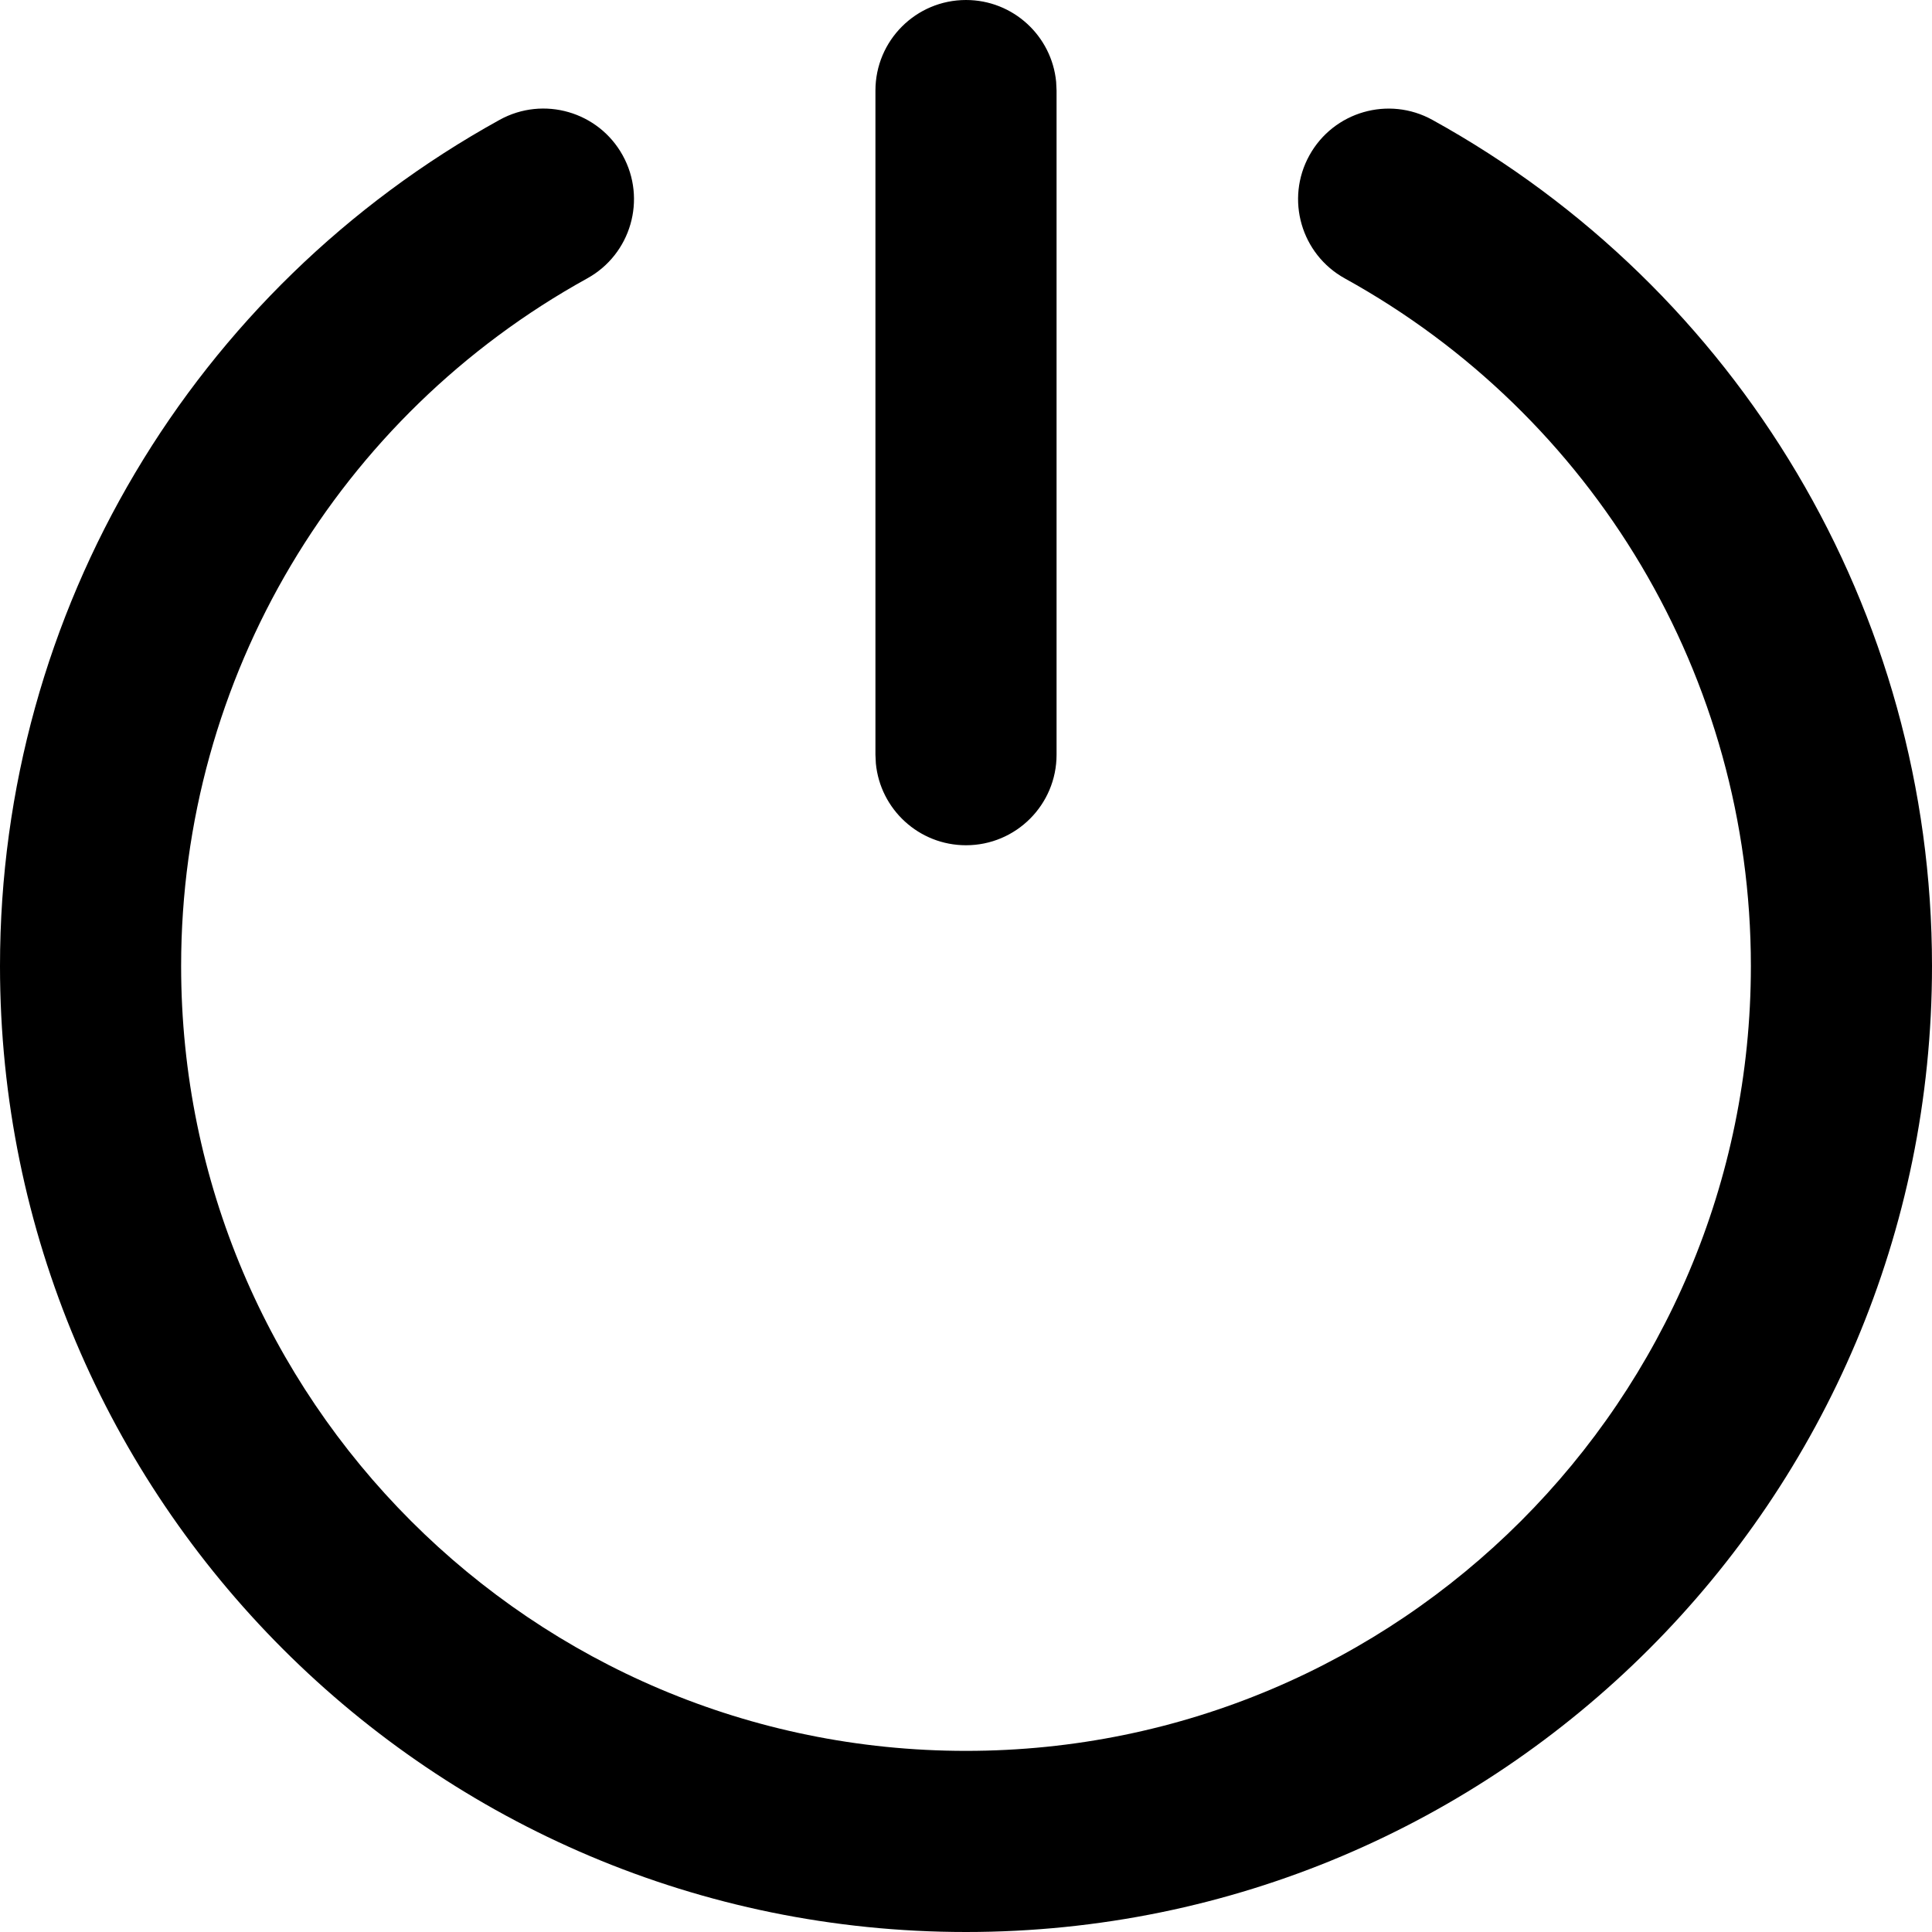 <?xml version="1.0" standalone="no"?><!DOCTYPE svg PUBLIC "-//W3C//DTD SVG 1.1//EN" "http://www.w3.org/Graphics/SVG/1.1/DTD/svg11.dtd"><svg t="1644932008894" class="icon" viewBox="0 0 1024 1024" version="1.1" xmlns="http://www.w3.org/2000/svg" p-id="2067" xmlns:xlink="http://www.w3.org/1999/xlink" width="200" height="200"><defs><style type="text/css"></style></defs><path d="M512 0c24.95 0 45.45 19.04 47.78 43.38L560 48v352c0 26.51-21.49 48-48 48-24.95 0-45.45-19.04-47.78-43.38L464 400V48c0-26.51 21.49-48 48-48zM330.04 82.34c12.82 23.21 4.39 52.41-18.81 65.22C179.49 220.31 96 358.79 96 512c0 229.75 186.25 416 416 416s416-186.25 416-416c0-153.19-83.48-291.67-215.19-364.42-23.2-12.82-31.63-42.02-18.81-65.22 12.82-23.21 42.02-31.63 65.22-18.81C921.23 153.03 1024 323.51 1024 512c0 282.77-229.23 512-512 512S0 794.77 0 512C0 323.49 102.79 153 264.81 63.52c23.21-12.81 52.41-4.39 65.23 18.82z" p-id="2068"></path></svg>